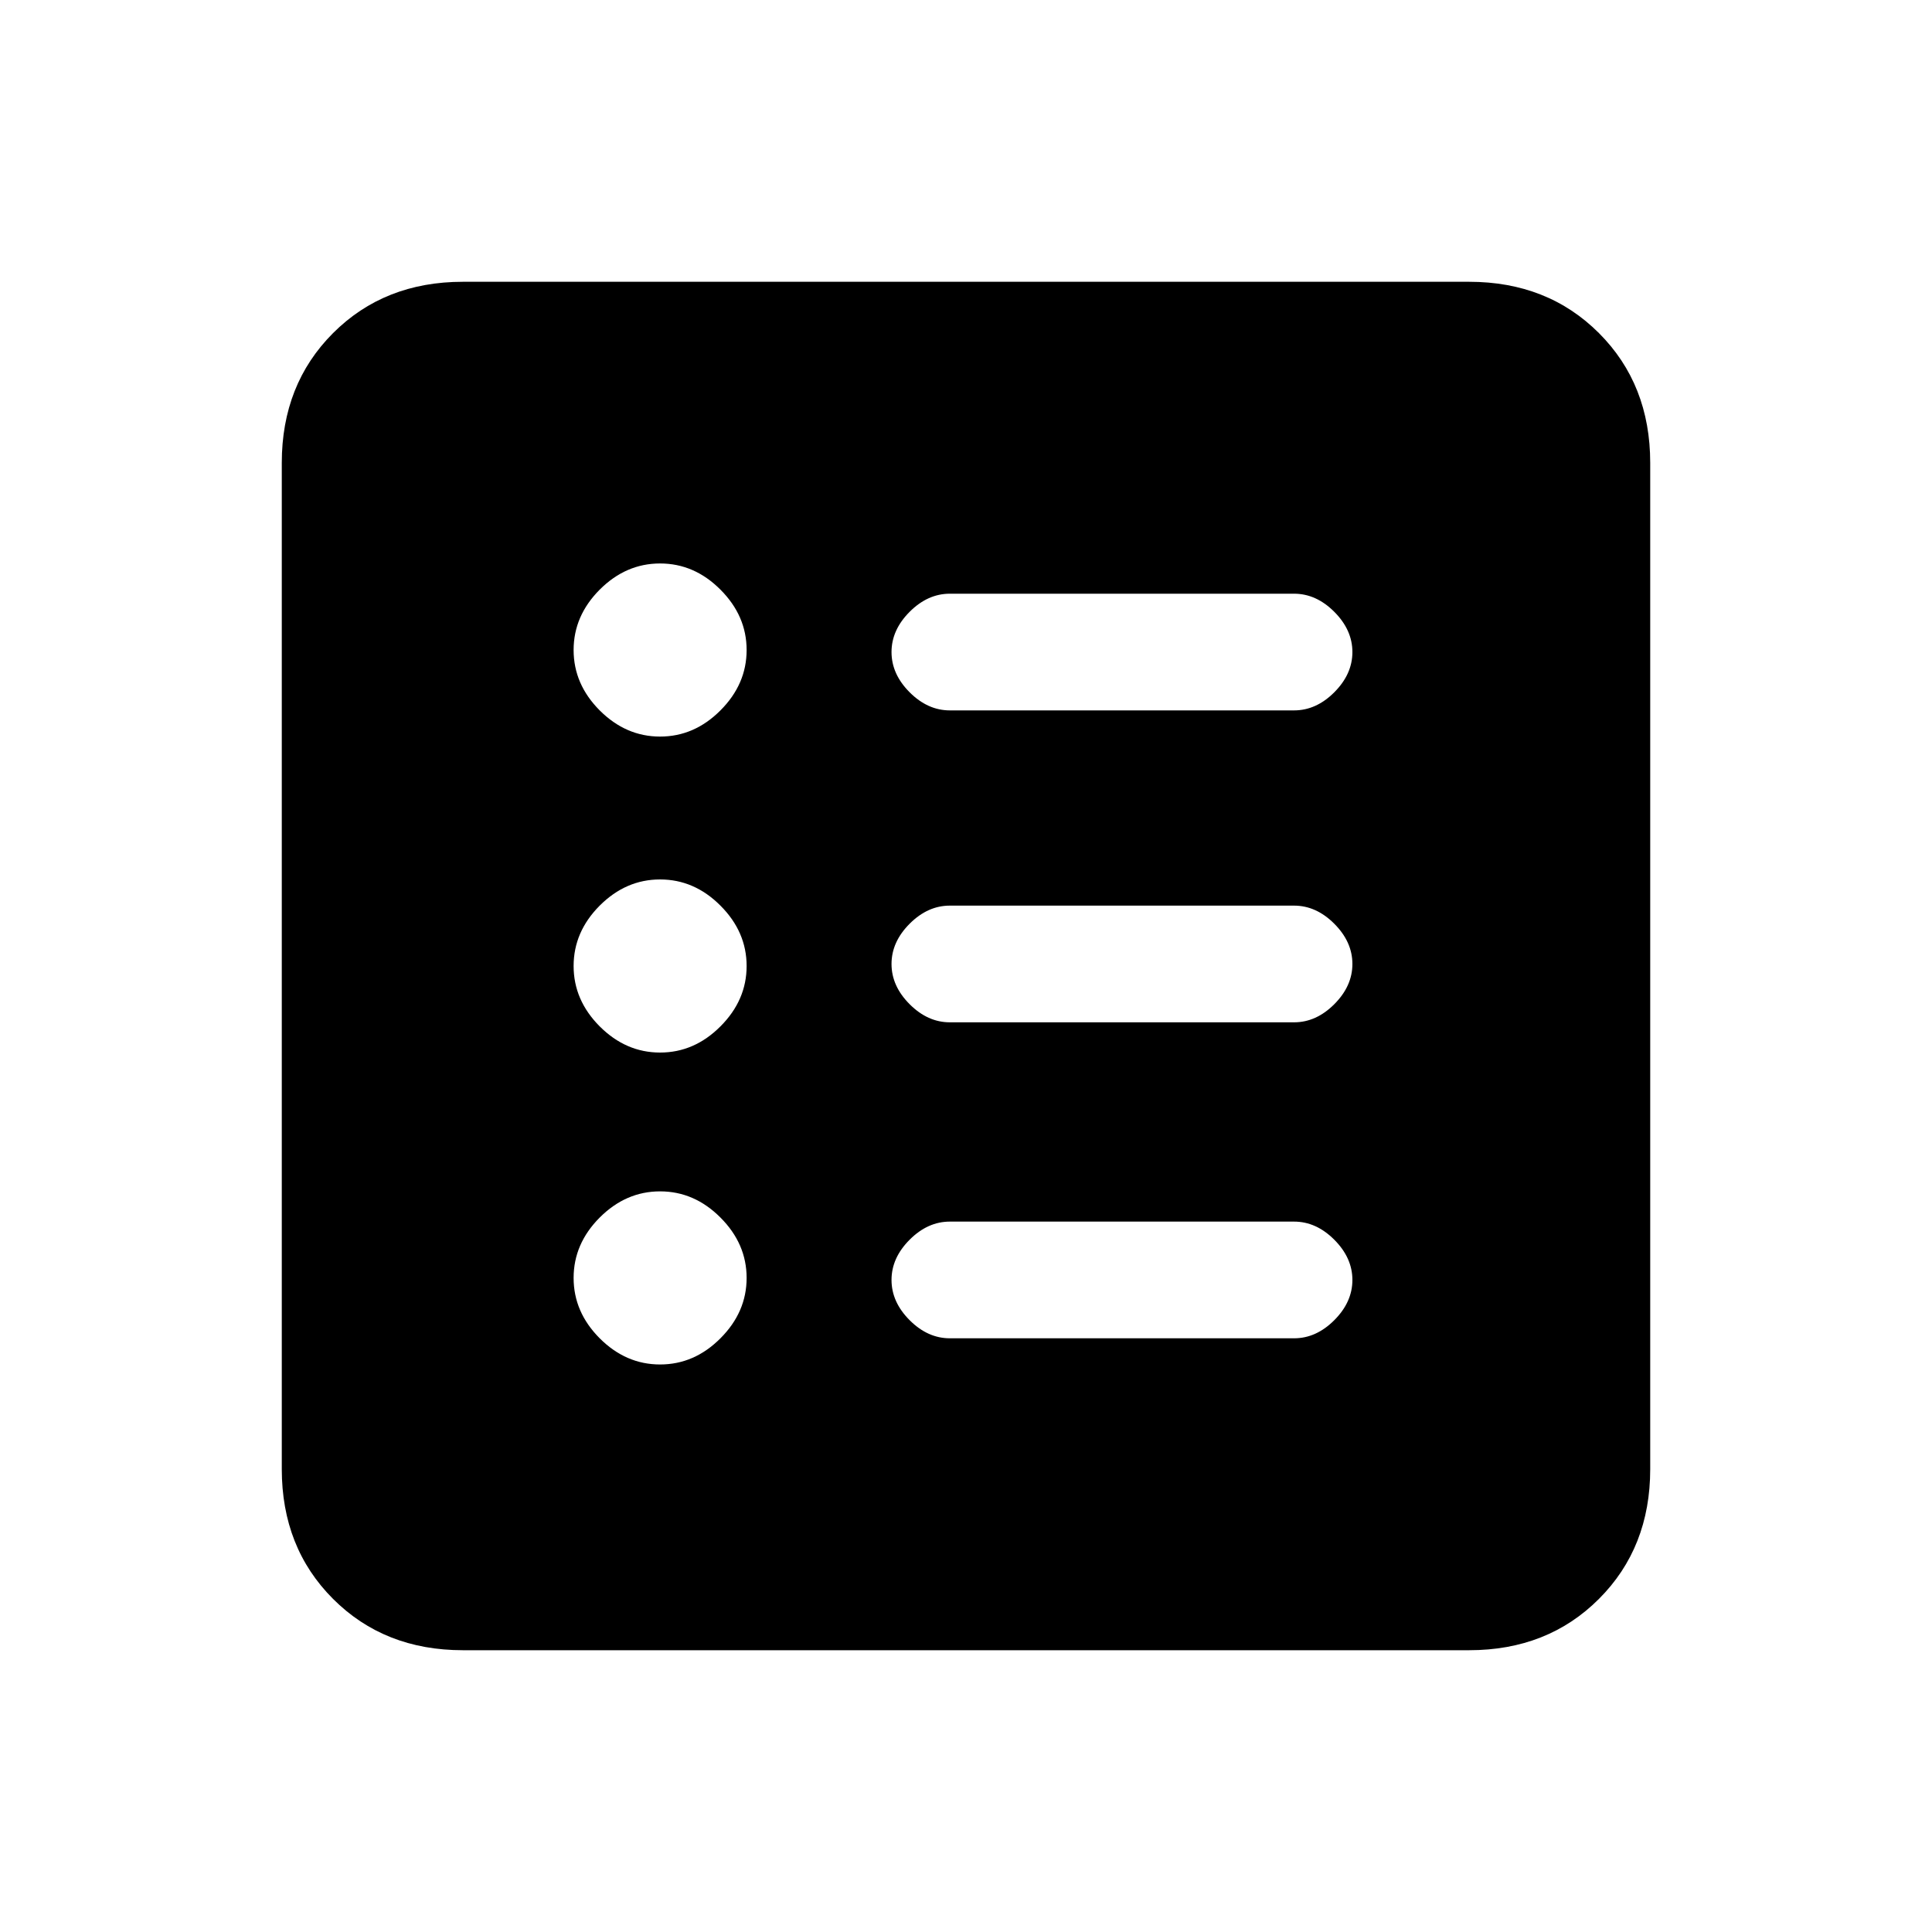 <svg xmlns="http://www.w3.org/2000/svg" height="20" width="20"><path d="M4.792 17.083Q3.979 17.083 3.448 16.552Q2.917 16.021 2.917 15.208V4.792Q2.917 3.979 3.448 3.448Q3.979 2.917 4.792 2.917H15.208Q16.021 2.917 16.552 3.448Q17.083 3.979 17.083 4.792V15.208Q17.083 16.021 16.552 16.552Q16.021 17.083 15.208 17.083ZM6.833 14.125Q7.188 14.125 7.458 13.854Q7.729 13.583 7.729 13.229Q7.729 12.875 7.458 12.604Q7.188 12.333 6.833 12.333Q6.479 12.333 6.208 12.604Q5.938 12.875 5.938 13.229Q5.938 13.583 6.208 13.854Q6.479 14.125 6.833 14.125ZM6.833 10.896Q7.188 10.896 7.458 10.625Q7.729 10.354 7.729 10Q7.729 9.646 7.458 9.375Q7.188 9.104 6.833 9.104Q6.479 9.104 6.208 9.375Q5.938 9.646 5.938 10Q5.938 10.354 6.208 10.625Q6.479 10.896 6.833 10.896ZM6.833 7.625Q7.188 7.625 7.458 7.354Q7.729 7.083 7.729 6.729Q7.729 6.375 7.458 6.104Q7.188 5.833 6.833 5.833Q6.479 5.833 6.208 6.104Q5.938 6.375 5.938 6.729Q5.938 7.083 6.208 7.354Q6.479 7.625 6.833 7.625ZM9.833 13.854H13.396Q13.625 13.854 13.812 13.667Q14 13.479 14 13.25Q14 13.021 13.812 12.833Q13.625 12.646 13.396 12.646H9.833Q9.604 12.646 9.417 12.833Q9.229 13.021 9.229 13.25Q9.229 13.479 9.417 13.667Q9.604 13.854 9.833 13.854ZM9.833 10.583H13.396Q13.625 10.583 13.812 10.396Q14 10.208 14 9.979Q14 9.75 13.812 9.562Q13.625 9.375 13.396 9.375H9.833Q9.604 9.375 9.417 9.562Q9.229 9.75 9.229 9.979Q9.229 10.208 9.417 10.396Q9.604 10.583 9.833 10.583ZM9.833 7.354H13.396Q13.625 7.354 13.812 7.167Q14 6.979 14 6.75Q14 6.521 13.812 6.333Q13.625 6.146 13.396 6.146H9.833Q9.604 6.146 9.417 6.333Q9.229 6.521 9.229 6.75Q9.229 6.979 9.417 7.167Q9.604 7.354 9.833 7.354Z"/></svg>